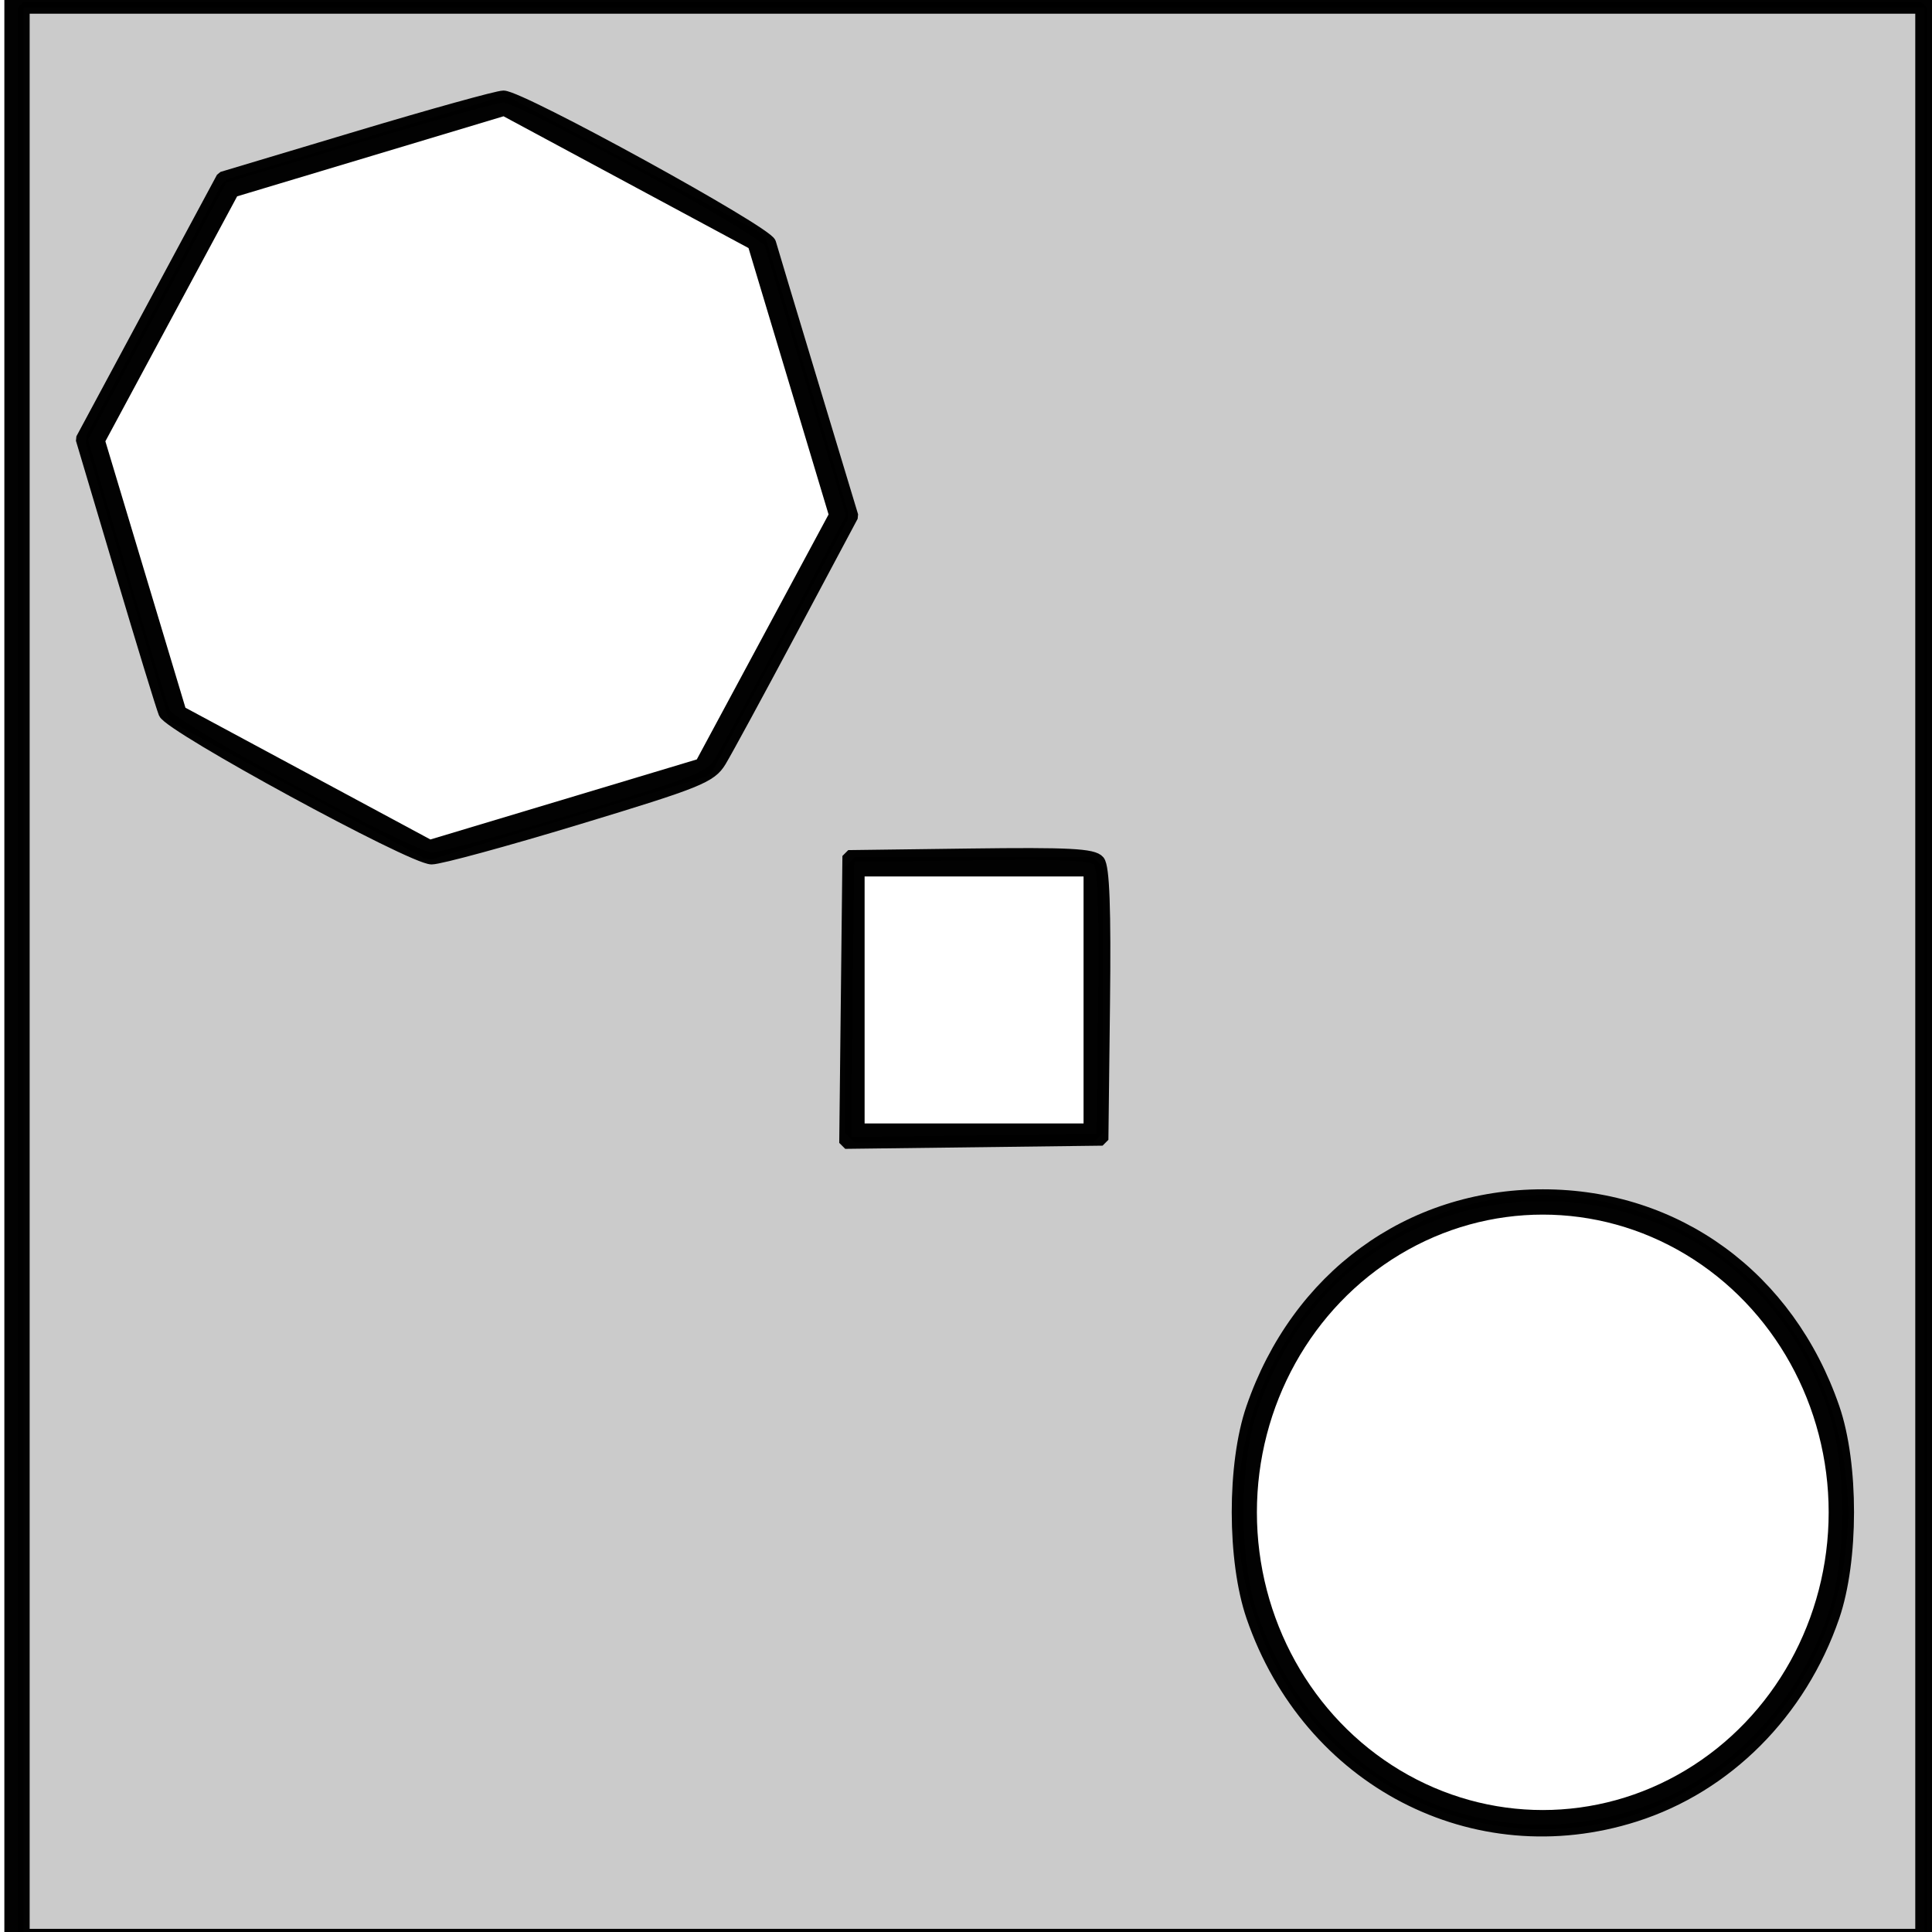<?xml version="1.0" encoding="UTF-8" standalone="no"?>
<!-- Created with Inkscape (http://www.inkscape.org/) -->

<svg
   xmlns:dc="http://purl.org/dc/elements/1.1/"
   xmlns:cc="http://creativecommons.org/ns#"
   xmlns:rdf="http://www.w3.org/1999/02/22-rdf-syntax-ns#"
   xmlns:svg="http://www.w3.org/2000/svg"
   xmlns="http://www.w3.org/2000/svg"
   xmlns:sodipodi="http://sodipodi.sourceforge.net/DTD/sodipodi-0.dtd"
   xmlns:inkscape="http://www.inkscape.org/namespaces/inkscape"
   width="200"
   height="200"
   viewBox="0 0 200 200"
   id="svg2"
   version="1.1"
   inkscape:version="0.91 r13725"
   inkscape:export-filename="/home/xy124/workspace/junglespeed/data/8.png"
   inkscape:export-xdpi="88.26564"
   inkscape:export-ydpi="88.26564"
   sodipodi:docname="4.svg">
  <defs
     id="defs4">
    <inkscape:perspective
       sodipodi:type="inkscape:persp3d"
       inkscape:vp_x="7.9548125 : 19.839962 : 1"
       inkscape:vp_y="0 : 1000 : 0"
       inkscape:vp_z="207.9548 : 19.839962 : 1"
       inkscape:persp3d-origin="107.95481 : -13.493371 : 1"
       id="perspective4188" />
  </defs>
  <sodipodi:namedview
     id="base"
     pagecolor="#ffffff"
     bordercolor="#666666"
     borderopacity="1.0"
     inkscape:pageopacity="0.0"
     inkscape:pageshadow="2"
     inkscape:zoom="1.6342308"
     inkscape:cx="247.46583"
     inkscape:cy="119.27747"
     inkscape:document-units="px"
     inkscape:current-layer="layer1"
     showgrid="false"
     units="px"
     inkscape:window-width="1366"
     inkscape:window-height="768"
     inkscape:window-x="0"
     inkscape:window-y="0"
     inkscape:window-maximized="0" />
  <g
     inkscape:label="Layer 1"
     inkscape:groupmode="layer"
     id="layer1"
     transform="translate(0,-852.362)">
    <rect
       style="opacity:0.99;fill:none;fill-opacity:0.417;fill-rule:nonzero;stroke:#000000;stroke-width:2;stroke-linecap:butt;stroke-linejoin:bevel;stroke-miterlimit:4;stroke-dasharray:none;stroke-dashoffset:0;stroke-opacity:1"
       id="rect4231"
       width="198.772"
       height="201.674"
       x="1.451"
       y="852.139" />
    <rect
       style="opacity:0.99;fill:none;fill-opacity:0.417;fill-rule:nonzero;stroke:#000000;stroke-width:2;stroke-linecap:butt;stroke-linejoin:bevel;stroke-miterlimit:4;stroke-dasharray:none;stroke-dashoffset:0;stroke-opacity:1"
       id="rect4210"
       width="24.665"
       height="27.567"
       x="88.504"
       y="942.094" />
    <path
       sodipodi:type="star"
       style="opacity:0.99;fill:none;fill-opacity:0.417;fill-rule:nonzero;stroke:#000000;stroke-width:2;stroke-linecap:butt;stroke-linejoin:bevel;stroke-miterlimit:4;stroke-dasharray:none;stroke-dashoffset:0;stroke-opacity:1"
       id="path4279"
       sodipodi:sides="8"
       sodipodi:cx="48.340778"
       sodipodi:cy="901.83261"
       sodipodi:r1="38.705341"
       sodipodi:r2="35.759071"
       sodipodi:arg1="0.88617916"
       sodipodi:arg2="1.2788782"
       inkscape:flatsided="true"
       inkscape:rounded="0"
       inkscape:randomized="0"
       d="m 72.817,931.816 -28.371,8.525 -26.089,-14.033 -8.525,-28.371 14.033,-26.089 28.371,-8.525 26.089,14.033 8.525,28.371 z" />
    <ellipse
       style="opacity:0.99;fill:none;fill-opacity:0.417;fill-rule:nonzero;stroke:#000000;stroke-width:2;stroke-linecap:butt;stroke-linejoin:bevel;stroke-miterlimit:4;stroke-dasharray:none;stroke-dashoffset:0;stroke-opacity:1"
       id="path4310"
       cx="159.708"
       cy="1008.917"
       rx="30.595"
       ry="31.819" />
    <path
       style="opacity:0.99;fill:#808080;fill-opacity:0.417;fill-rule:nonzero;stroke:#000000;stroke-width:1.224;stroke-linecap:butt;stroke-linejoin:bevel;stroke-miterlimit:4;stroke-dasharray:none;stroke-dashoffset:0;stroke-opacity:1"
       d="m 2.458,100.548 0,-99.741 98.211,0 98.211,0 0,99.741 0,99.741 -98.211,0 -98.211,0 0,-99.741 z M 169.269,187.976 c 9.502,-3.028 17.122,-10.674 20.542,-20.613 2,-5.815 2.008,-15.813 0.017,-21.6 -4.667,-13.56 -16.247,-22.034 -30.109,-22.034 -13.862,0 -25.442,8.474 -30.109,22.034 -1.991,5.786 -1.984,15.785 0.017,21.6 5.845,16.99 23.008,25.914 39.644,20.613 z m -54.974,-83.986 c 0.117,-9.924 -0.042,-14.246 -0.544,-14.851 -0.573,-0.69 -3.126,-0.822 -13.321,-0.689 l -12.612,0.165 -0.164,14.851 -0.164,14.851 13.32,-0.165 13.32,-0.165 0.165,-13.997 z M 59.845,84.743 c 12.468,-3.78 13.731,-4.289 14.735,-5.944 0.604,-0.995 3.926,-7.113 7.381,-13.595 L 88.243,53.419 84.132,39.81 C 81.87,32.325 79.887,25.73 79.724,25.153 79.394,23.987 53.911,9.986 52.118,9.986 c -0.61,0 -7.41,1.889 -15.112,4.198 L 23.002,18.382 15.725,31.919 8.448,45.457 12.505,59.082 c 2.231,7.494 4.262,14.126 4.514,14.739 0.583,1.423 25.621,15.049 27.66,15.053 0.841,0.002 7.666,-1.857 15.166,-4.131 z"
       id="path4312"
       inkscape:connector-curvature="0"
       transform="translate(-7.6293945e-6,852.362)" />
  </g>
</svg>
